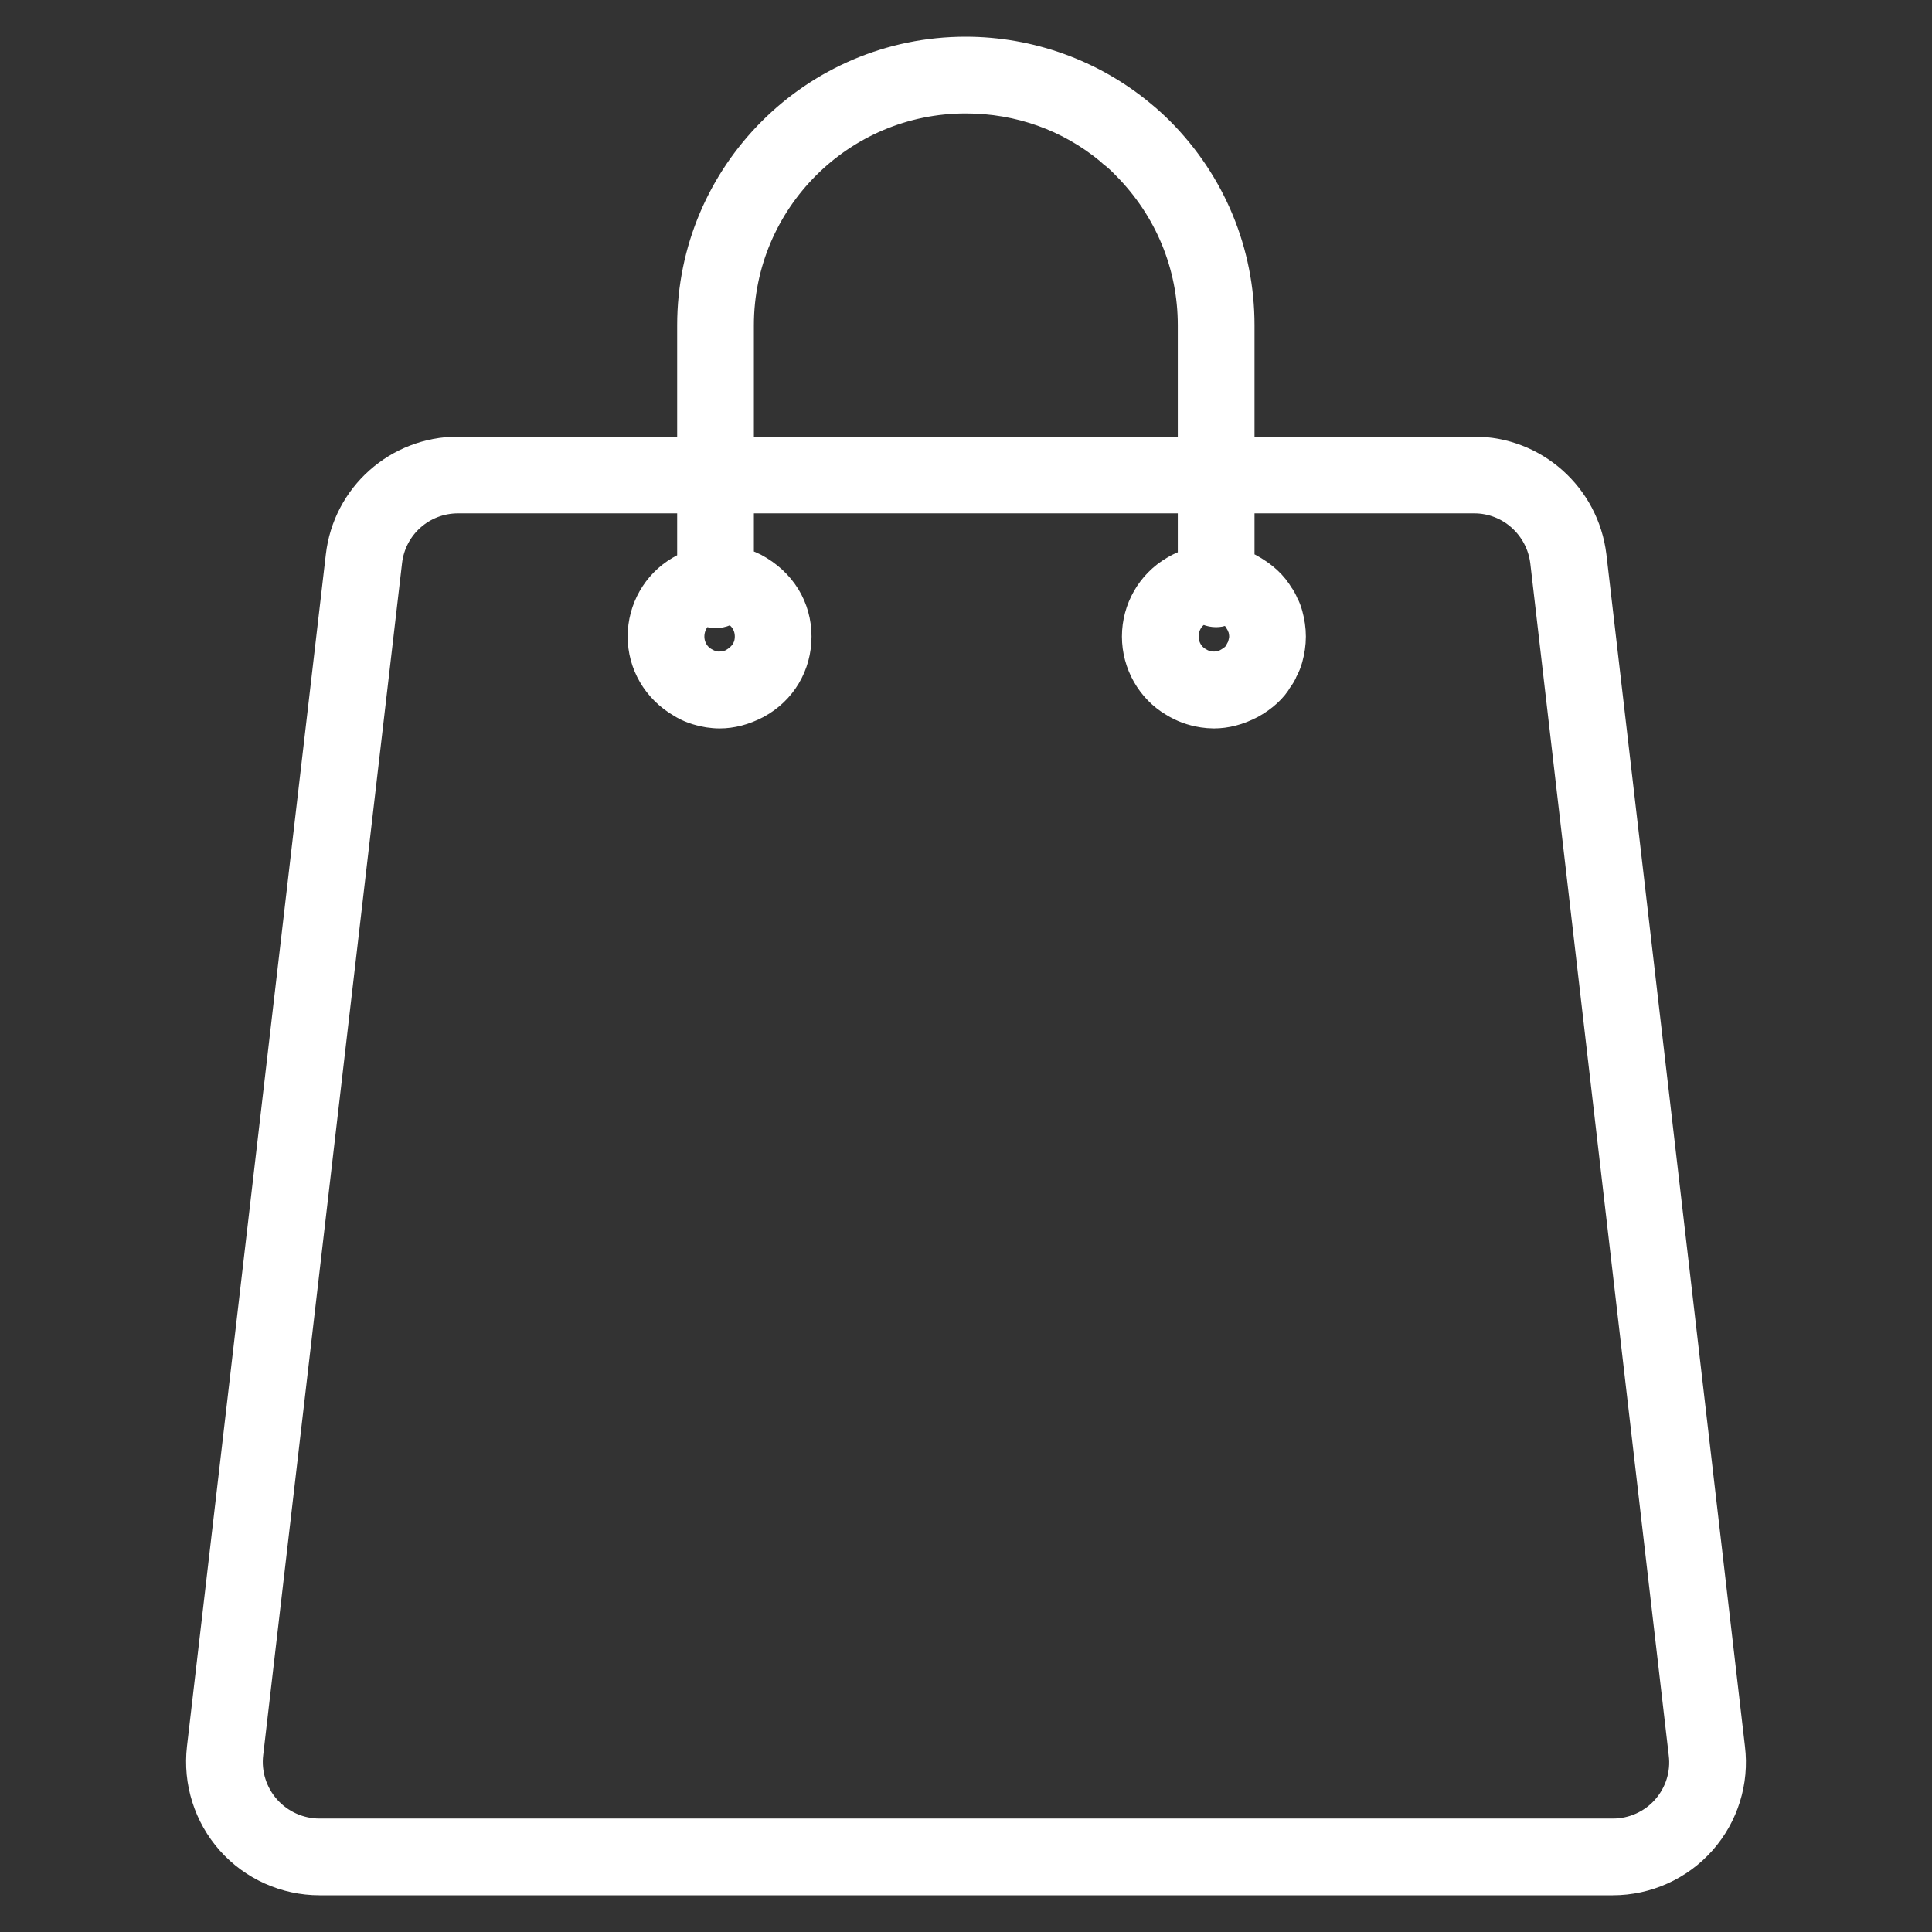 <svg width="24" height="24" viewBox="0 0 24 24" fill="none" xmlns="http://www.w3.org/2000/svg">
<rect x="0" y="0" width="24" height="24" fill="#333333" stroke="none"/>
<path d="M3.969 23.294H20.035C20.437 23.294 20.821 23.121 21.087 22.82C21.352 22.52 21.477 22.12 21.428 21.723L19.707 6.915C19.621 6.207 19.022 5.674 18.314 5.674H15.334V4.04C15.334 3.153 14.988 2.315 14.358 1.681C14.288 1.612 14.214 1.543 14.13 1.475C13.533 0.979 12.774 0.706 11.996 0.706C10.158 0.706 8.662 2.201 8.662 4.04V5.674H5.69C4.976 5.674 4.377 6.208 4.296 6.916L2.571 21.723C2.525 22.122 2.651 22.523 2.918 22.823C3.184 23.122 3.568 23.294 3.969 23.294ZM14.968 7.489C15.007 7.52 15.054 7.541 15.107 7.541C15.153 7.541 15.194 7.524 15.229 7.501C15.25 7.508 15.27 7.514 15.293 7.526C15.361 7.563 15.414 7.612 15.444 7.666C15.45 7.676 15.464 7.7 15.472 7.71C15.475 7.719 15.495 7.769 15.5 7.778C15.512 7.821 15.519 7.864 15.519 7.907C15.519 7.949 15.512 7.992 15.485 8.075C15.48 8.084 15.448 8.137 15.444 8.147C15.414 8.202 15.361 8.25 15.268 8.3C15.191 8.34 15.101 8.351 15.011 8.339C14.957 8.331 14.904 8.311 14.849 8.277C14.72 8.202 14.64 8.06 14.64 7.907C14.64 7.753 14.72 7.611 14.834 7.544C14.843 7.54 14.877 7.522 14.885 7.518C14.905 7.504 14.938 7.497 14.968 7.489ZM9.115 4.04C9.115 2.451 10.407 1.159 11.996 1.159C12.679 1.159 13.316 1.389 13.825 1.81C13.832 1.817 13.853 1.836 13.86 1.842C13.924 1.89 13.983 1.946 14.037 2.002C14.581 2.55 14.881 3.273 14.881 4.04V5.674H9.115V4.04ZM8.694 7.544C8.702 7.54 8.737 7.522 8.744 7.518C8.749 7.514 8.758 7.514 8.764 7.511C8.8 7.536 8.841 7.553 8.888 7.553C8.952 7.553 9.009 7.527 9.05 7.485C9.082 7.495 9.116 7.507 9.152 7.526C9.294 7.603 9.378 7.745 9.378 7.907C9.378 8.07 9.296 8.209 9.128 8.3C9.051 8.34 8.949 8.35 8.874 8.34C8.818 8.33 8.776 8.316 8.709 8.277C8.58 8.202 8.5 8.06 8.5 7.907C8.5 7.753 8.58 7.611 8.694 7.544ZM3.021 21.776L4.746 6.968C4.801 6.488 5.206 6.127 5.69 6.127H8.662V7.062C8.601 7.083 8.541 7.109 8.481 7.145C8.213 7.301 8.047 7.592 8.047 7.907C8.047 8.221 8.213 8.512 8.5 8.677C8.583 8.73 8.68 8.766 8.813 8.789C8.856 8.795 8.895 8.799 8.939 8.799C9.076 8.799 9.218 8.764 9.369 8.685C9.658 8.528 9.831 8.237 9.831 7.907C9.831 7.576 9.658 7.285 9.339 7.113C9.27 7.077 9.193 7.053 9.115 7.036V6.127H14.881V7.042C14.789 7.063 14.706 7.094 14.622 7.145C14.354 7.301 14.187 7.592 14.187 7.907C14.187 8.221 14.354 8.512 14.615 8.665C14.716 8.728 14.825 8.769 14.954 8.789C14.996 8.795 15.036 8.799 15.079 8.799C15.216 8.799 15.358 8.764 15.509 8.685C15.651 8.607 15.765 8.5 15.818 8.402C15.847 8.365 15.872 8.321 15.878 8.3C15.908 8.247 15.924 8.201 15.936 8.159C15.959 8.076 15.972 7.991 15.972 7.907C15.972 7.823 15.959 7.738 15.936 7.654C15.924 7.612 15.908 7.566 15.892 7.542C15.872 7.493 15.848 7.45 15.837 7.441C15.765 7.314 15.651 7.206 15.479 7.113C15.434 7.089 15.384 7.074 15.334 7.058V6.127H18.314C18.794 6.127 19.199 6.489 19.258 6.968L20.978 21.777C21.012 22.047 20.927 22.317 20.748 22.52C20.568 22.724 20.308 22.841 20.035 22.841H3.969C3.697 22.841 3.437 22.724 3.256 22.521C3.075 22.318 2.989 22.046 3.021 21.776Z" fill="white" stroke="white" stroke-width="0.5"/>
</svg>
